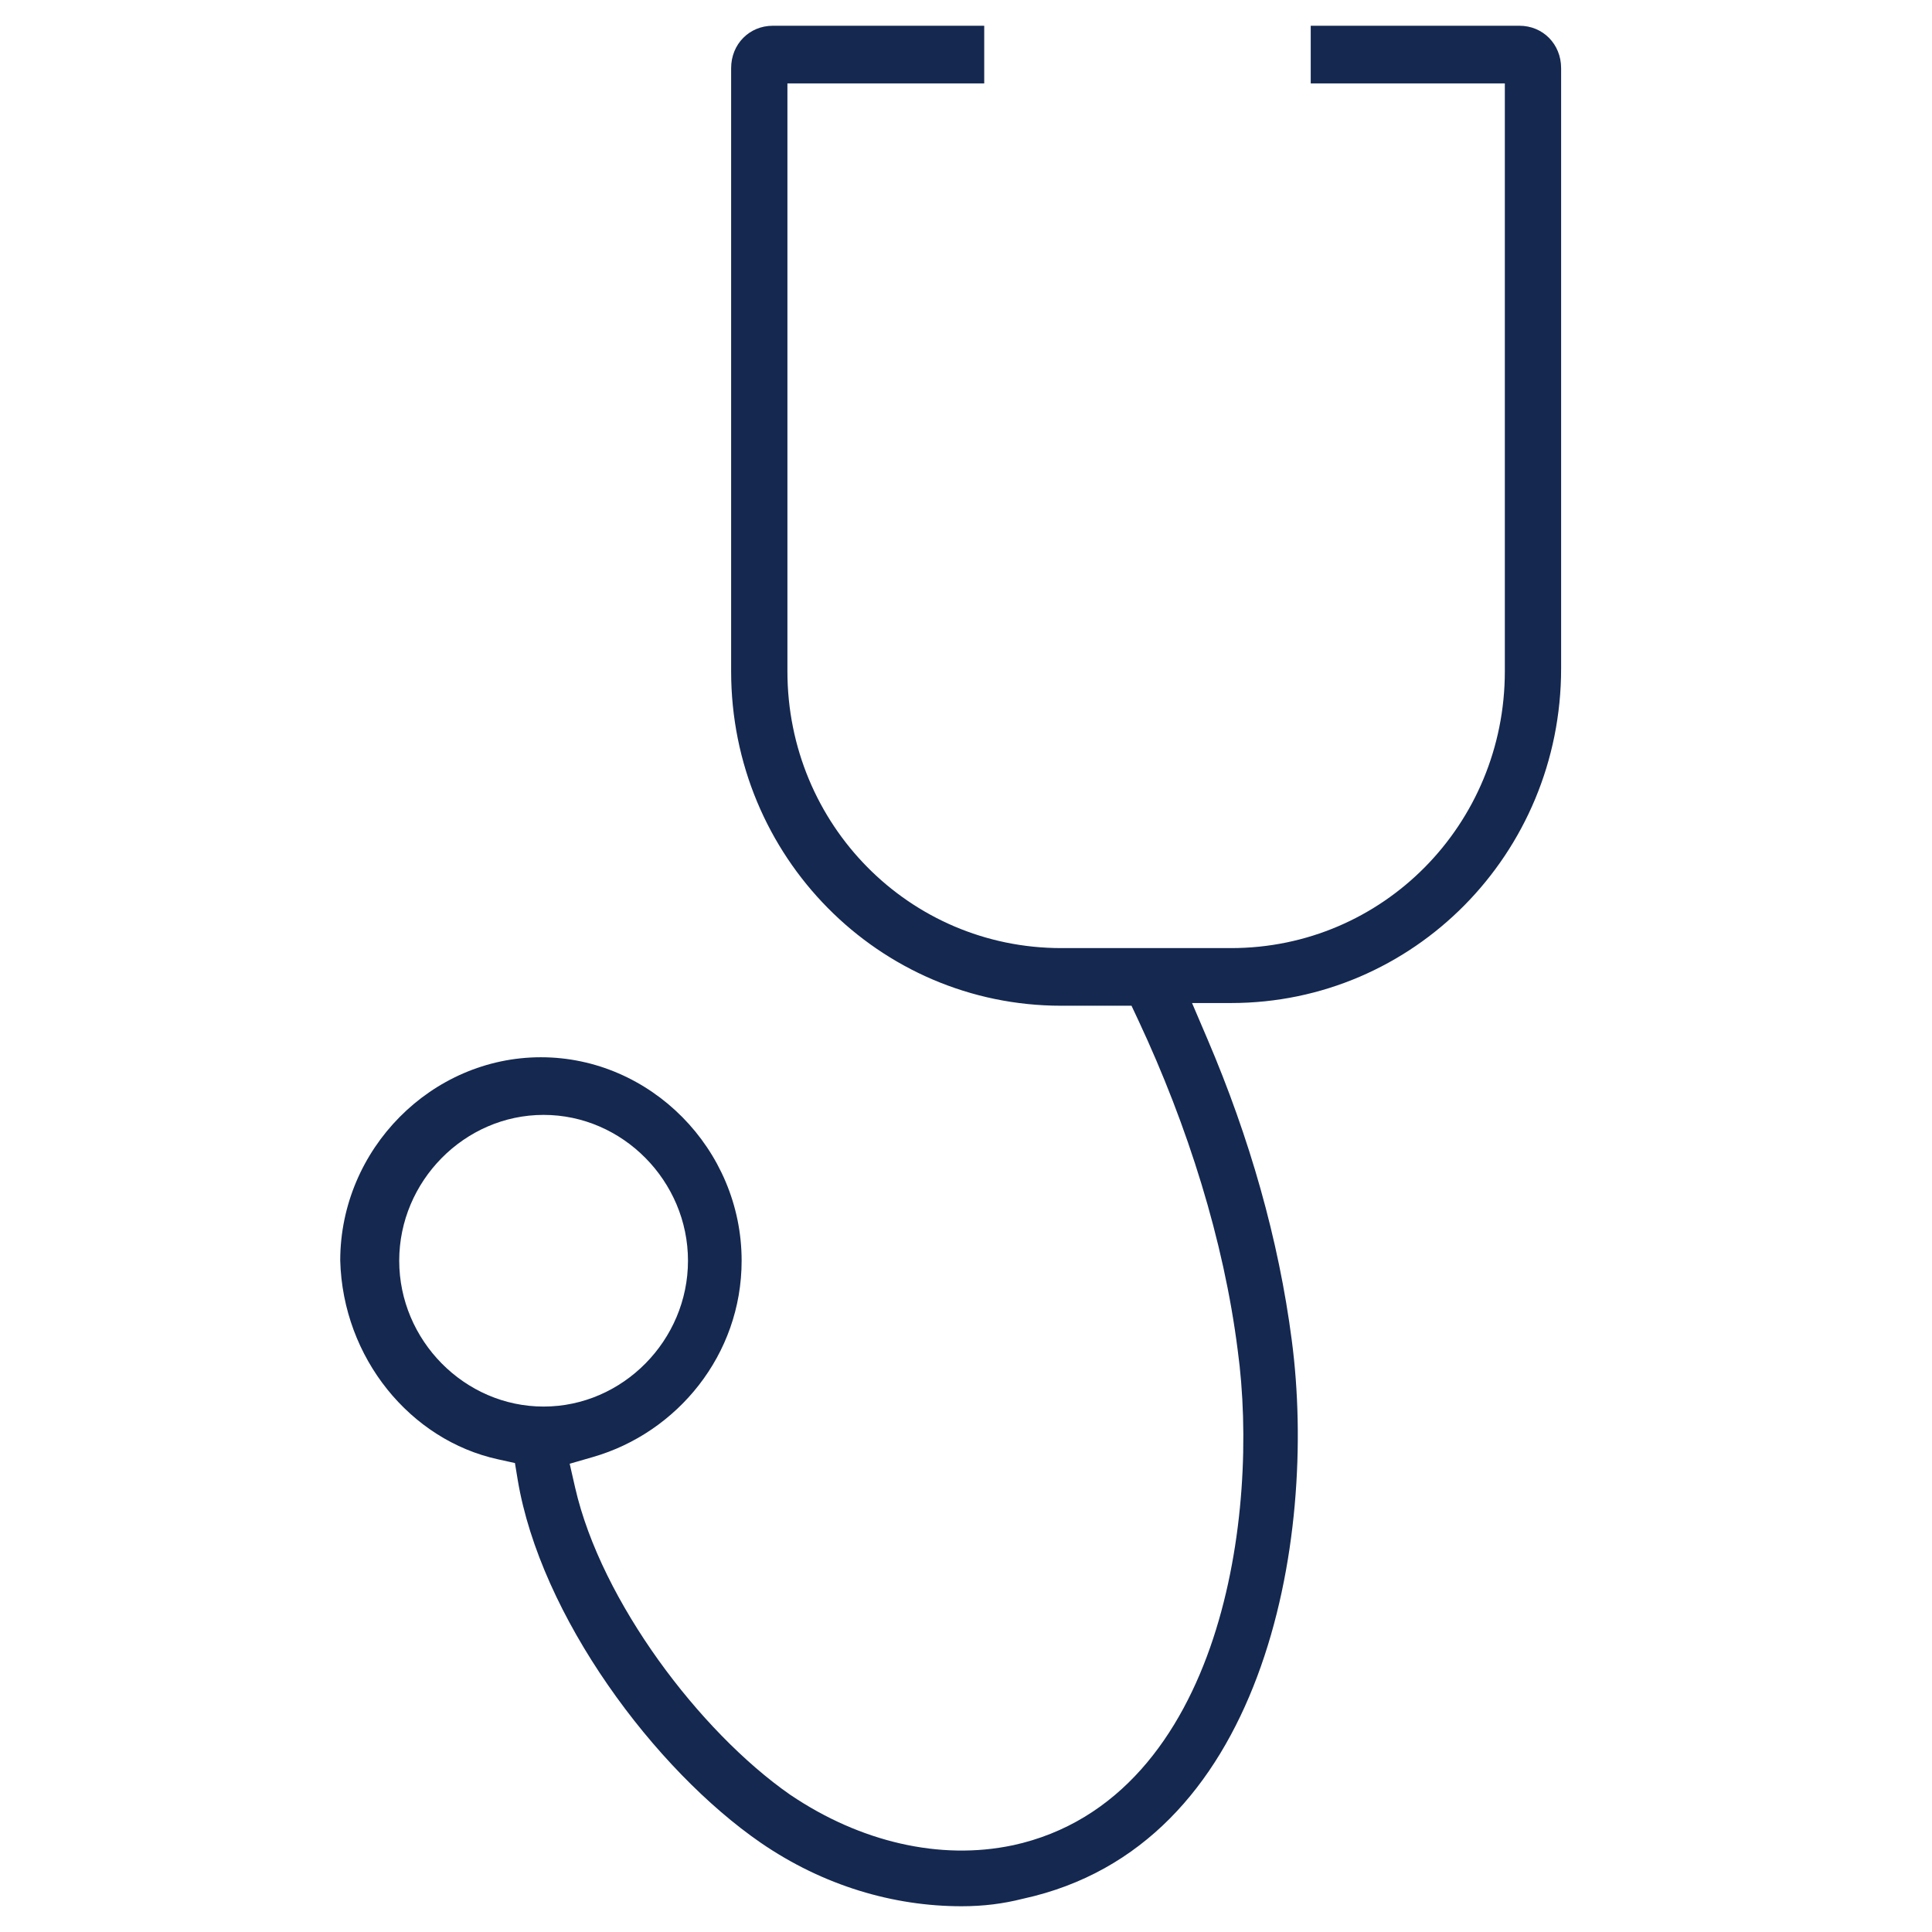 <svg width="30" height="30" viewBox="0 0 30 30" fill="none" xmlns="http://www.w3.org/2000/svg">
<path fill-rule="evenodd" clip-rule="evenodd" d="M8.04 22.985L7.996 22.718L7.732 22.66C6.374 22.363 5.323 21.09 5.283 19.571C5.286 17.841 6.701 16.417 8.399 16.417C10.1 16.417 11.516 17.843 11.516 19.576C11.516 21.04 10.514 22.247 9.209 22.624L8.846 22.729L8.93 23.097C9.134 23.992 9.625 24.941 10.225 25.779C10.826 26.617 11.558 27.373 12.273 27.871L12.278 27.874C13.357 28.602 14.596 28.892 15.724 28.654L15.726 28.654C17.389 28.293 18.344 26.938 18.836 25.449C19.329 23.957 19.393 22.242 19.219 20.965C19.004 19.265 18.446 17.488 17.678 15.847L17.57 15.617H16.479C13.648 15.617 11.353 13.301 11.353 10.424V1.059C11.353 0.682 11.639 0.4 11.999 0.4H15.283V1.295H12.227V10.424C12.227 12.801 14.118 14.722 16.479 14.722H19.116C21.476 14.722 23.367 12.801 23.367 10.424V1.295H20.353V0.4H23.595C23.955 0.4 24.241 0.682 24.241 1.059V10.381C24.241 13.258 21.946 15.575 19.116 15.575H18.51L18.748 16.132C19.405 17.67 19.855 19.245 20.059 20.815C20.261 22.353 20.158 24.34 19.521 26.035C18.887 27.723 17.747 29.075 15.891 29.482L15.878 29.485C15.576 29.561 15.274 29.6 14.93 29.6C13.88 29.6 12.787 29.285 11.808 28.611C10.996 28.05 10.139 27.176 9.44 26.165C8.74 25.154 8.216 24.032 8.04 22.985ZM10.683 19.576C10.683 18.343 9.671 17.312 8.441 17.312C7.211 17.312 6.199 18.343 6.199 19.576C6.199 20.81 7.211 21.841 8.441 21.841C9.671 21.841 10.683 20.81 10.683 19.576Z" fill="#142850"/>
</svg>
